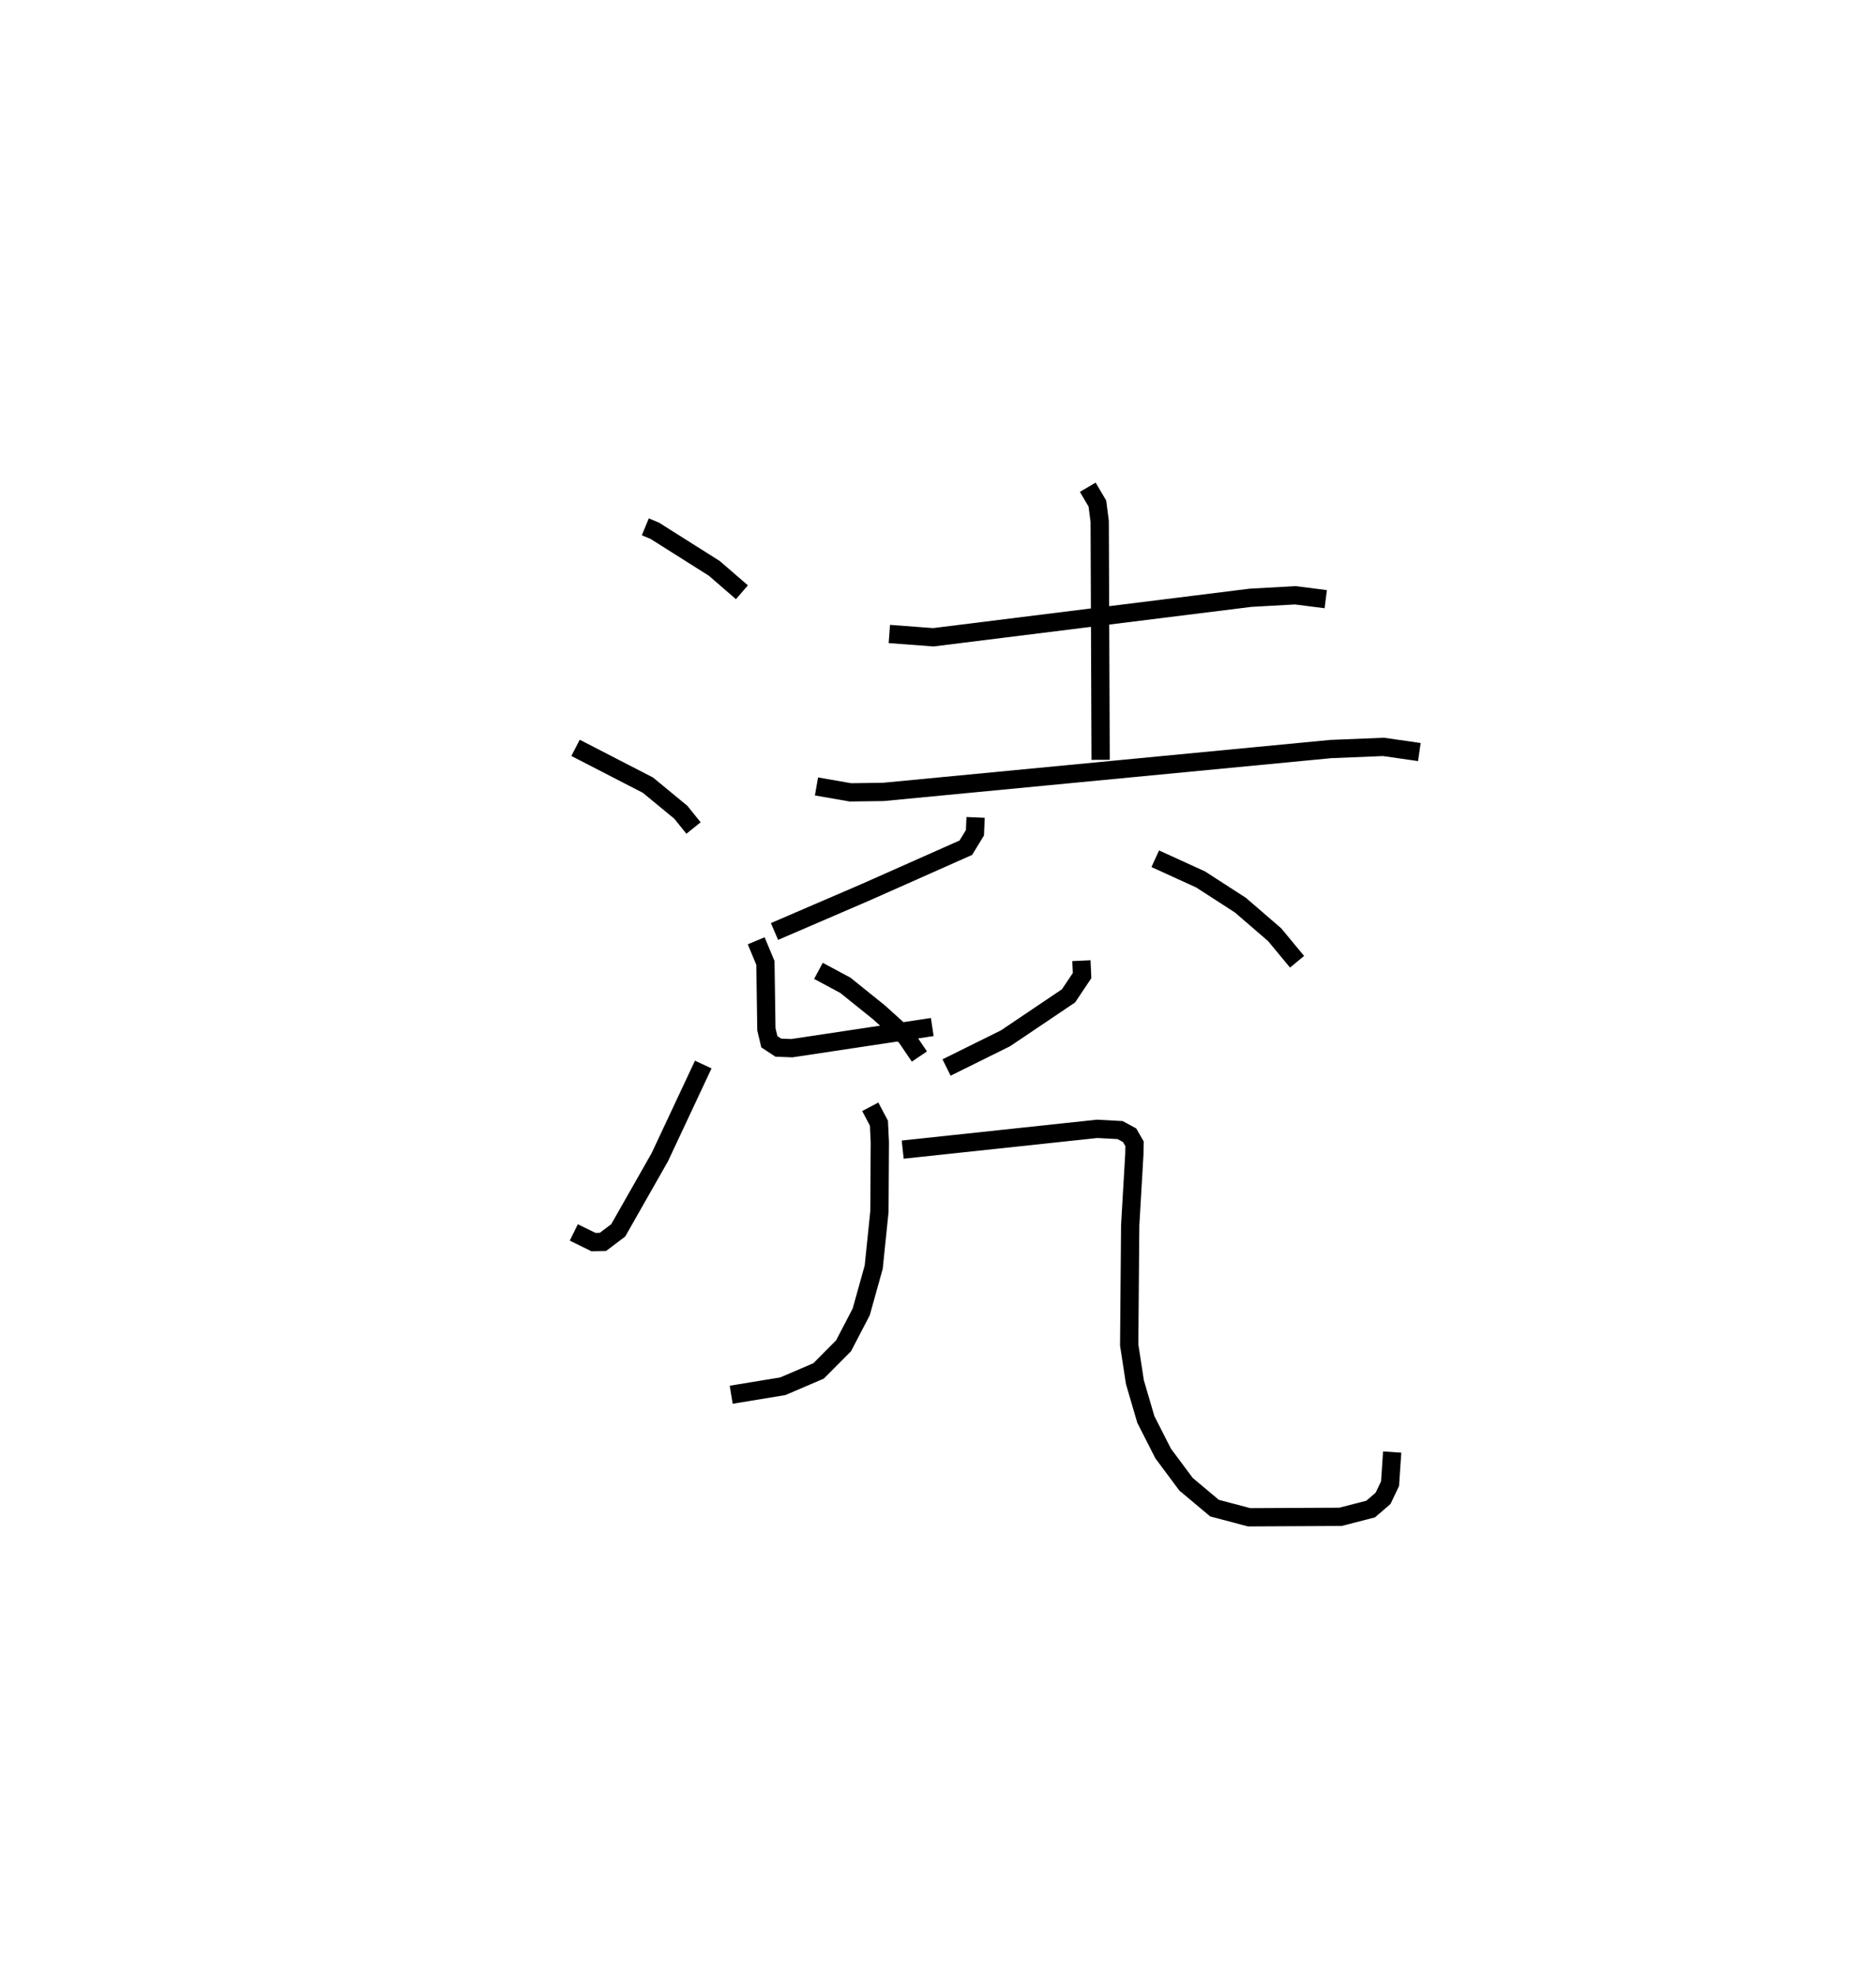 <?xml version="1.0" encoding="utf-8" ?>
<svg baseProfile="full" height="108.049" version="1.1" width="102.708" xmlns="http://www.w3.org/2000/svg" xmlns:ev="http://www.w3.org/2001/xml-events" xmlns:xlink="http://www.w3.org/1999/xlink"><defs /><rect fill="white" height="108.049" width="102.708" x="0" y="0" /><path d="M25,25 m0.0,0.0 m10.33,3.837 l0.509,0.21 3.266,2.062 l1.514,1.309 m-9.109,8.516 l3.965,2.044 1.8,1.483 l0.694,0.862 m-6.554,22.135 l1.077,0.529 0.52,-0.012 l0.835,-0.63 2.276,-4.003 l2.379,-5.073 m10.189,-23.567 l2.409,0.18 17.366,-2.162 l2.449,-0.136 1.668,0.213 m-13.029,-6.127 l0.527,0.893 0.126,0.978 l0.051,13.049 m-15.556,1.457 l1.857,0.323 1.798,-0.023 l24.498,-2.347 2.89,-0.118 l1.963,0.282 m-24.295,3.578 l-0.036,0.841 -0.5,0.818 l-5.507,2.446 -4.967,2.139 m20.846,-3.982 l2.484,1.134 2.177,1.406 l1.875,1.617 1.228,1.482 m-26.204,0.498 l1.472,0.789 1.842,1.482 l1.485,1.343 0.728,1.075 m-8.935,-6.335 l0.505,1.212 0.053,3.631 l0.162,0.683 0.49,0.323 l0.746,0.029 7.684,-1.157 m8.165,-3.633 l0.037,0.817 -0.742,1.109 l-3.447,2.322 -3.231,1.6 m-4.176,2.15 l0.474,0.898 0.049,1.047 l-0.022,3.791 -0.313,3.041 l-0.684,2.45 -0.967,1.856 l-1.366,1.374 -1.96,0.84 l-2.825,0.464 m9.389,-13.416 l10.647,-1.138 1.258,0.068 l0.517,0.282 0.272,0.472 l-0.013,0.59 -0.226,3.874 l-0.055,6.541 0.313,2.038 l0.598,2.041 0.949,1.865 l1.252,1.682 1.559,1.308 l1.897,0.501 5.001,-0.025 l1.649,-0.425 0.681,-0.585 l0.383,-0.805 0.116,-1.731 " fill="none" stroke="black" stroke-width="1" /></svg>
